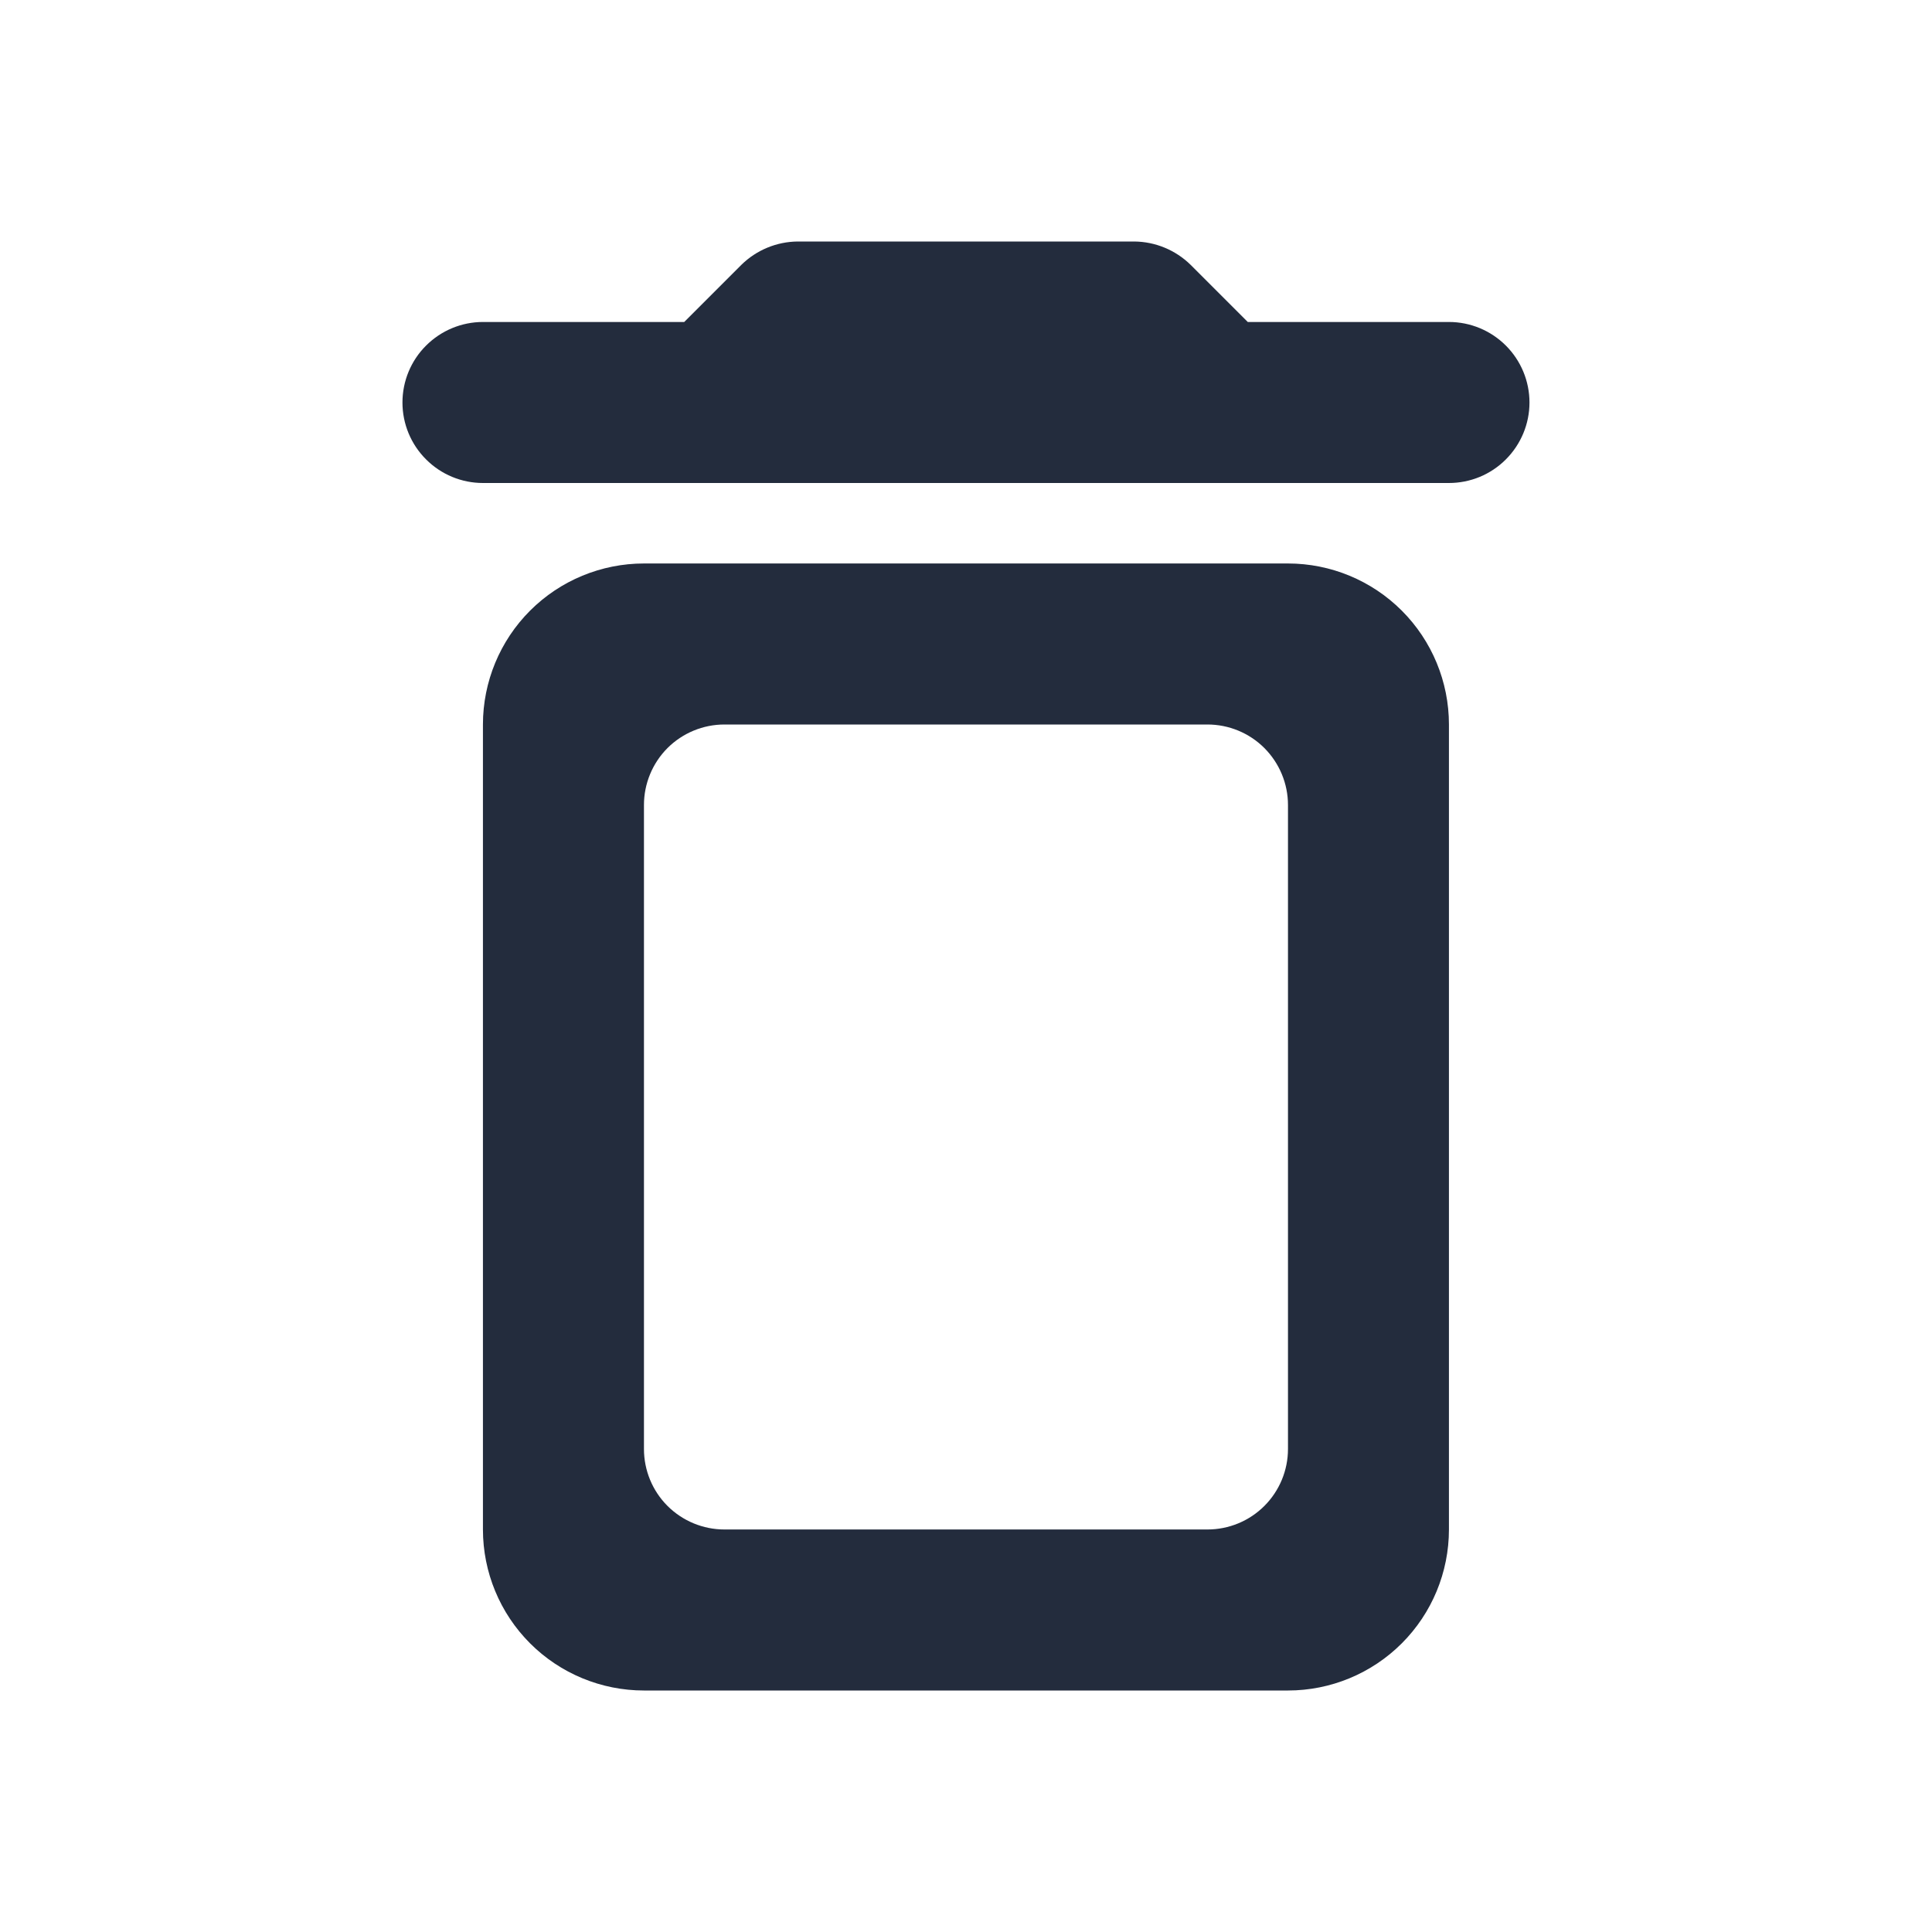 <svg width="32" height="32" viewBox="0 0 32 32" fill="none" xmlns="http://www.w3.org/2000/svg">
<path d="M21.333 28H10.666C9.959 28 9.28 27.719 8.78 27.219C8.28 26.719 7.999 26.041 7.999 25.333V12C7.999 11.293 8.28 10.614 8.78 10.114C9.28 9.614 9.959 9.333 10.666 9.333H21.333C22.04 9.333 22.718 9.614 23.218 10.114C23.718 10.614 23.999 11.293 23.999 12V25.333C23.999 26.041 23.718 26.719 23.218 27.219C22.718 27.719 22.04 28 21.333 28ZM11.999 12C11.646 12 11.307 12.14 11.056 12.39C10.806 12.641 10.666 12.98 10.666 13.333V24C10.666 24.354 10.806 24.693 11.056 24.943C11.307 25.193 11.646 25.333 11.999 25.333H19.999C20.353 25.333 20.692 25.193 20.942 24.943C21.192 24.693 21.333 24.354 21.333 24V13.333C21.333 12.98 21.192 12.641 20.942 12.39C20.692 12.14 20.353 12 19.999 12H11.999ZM23.999 8H7.999C7.646 8 7.307 7.86 7.057 7.609C6.806 7.359 6.666 7.02 6.666 6.667C6.666 6.313 6.806 5.974 7.057 5.724C7.307 5.474 7.646 5.333 7.999 5.333H11.333L12.279 4.387C12.528 4.142 12.863 4.003 13.213 4H18.787C19.137 4.003 19.471 4.142 19.721 4.387L20.667 5.333H23.999C24.353 5.333 24.692 5.474 24.942 5.724C25.192 5.974 25.333 6.313 25.333 6.667C25.333 7.02 25.192 7.359 24.942 7.609C24.692 7.86 24.353 8 23.999 8Z" fill="#232C3D"/>
</svg>
